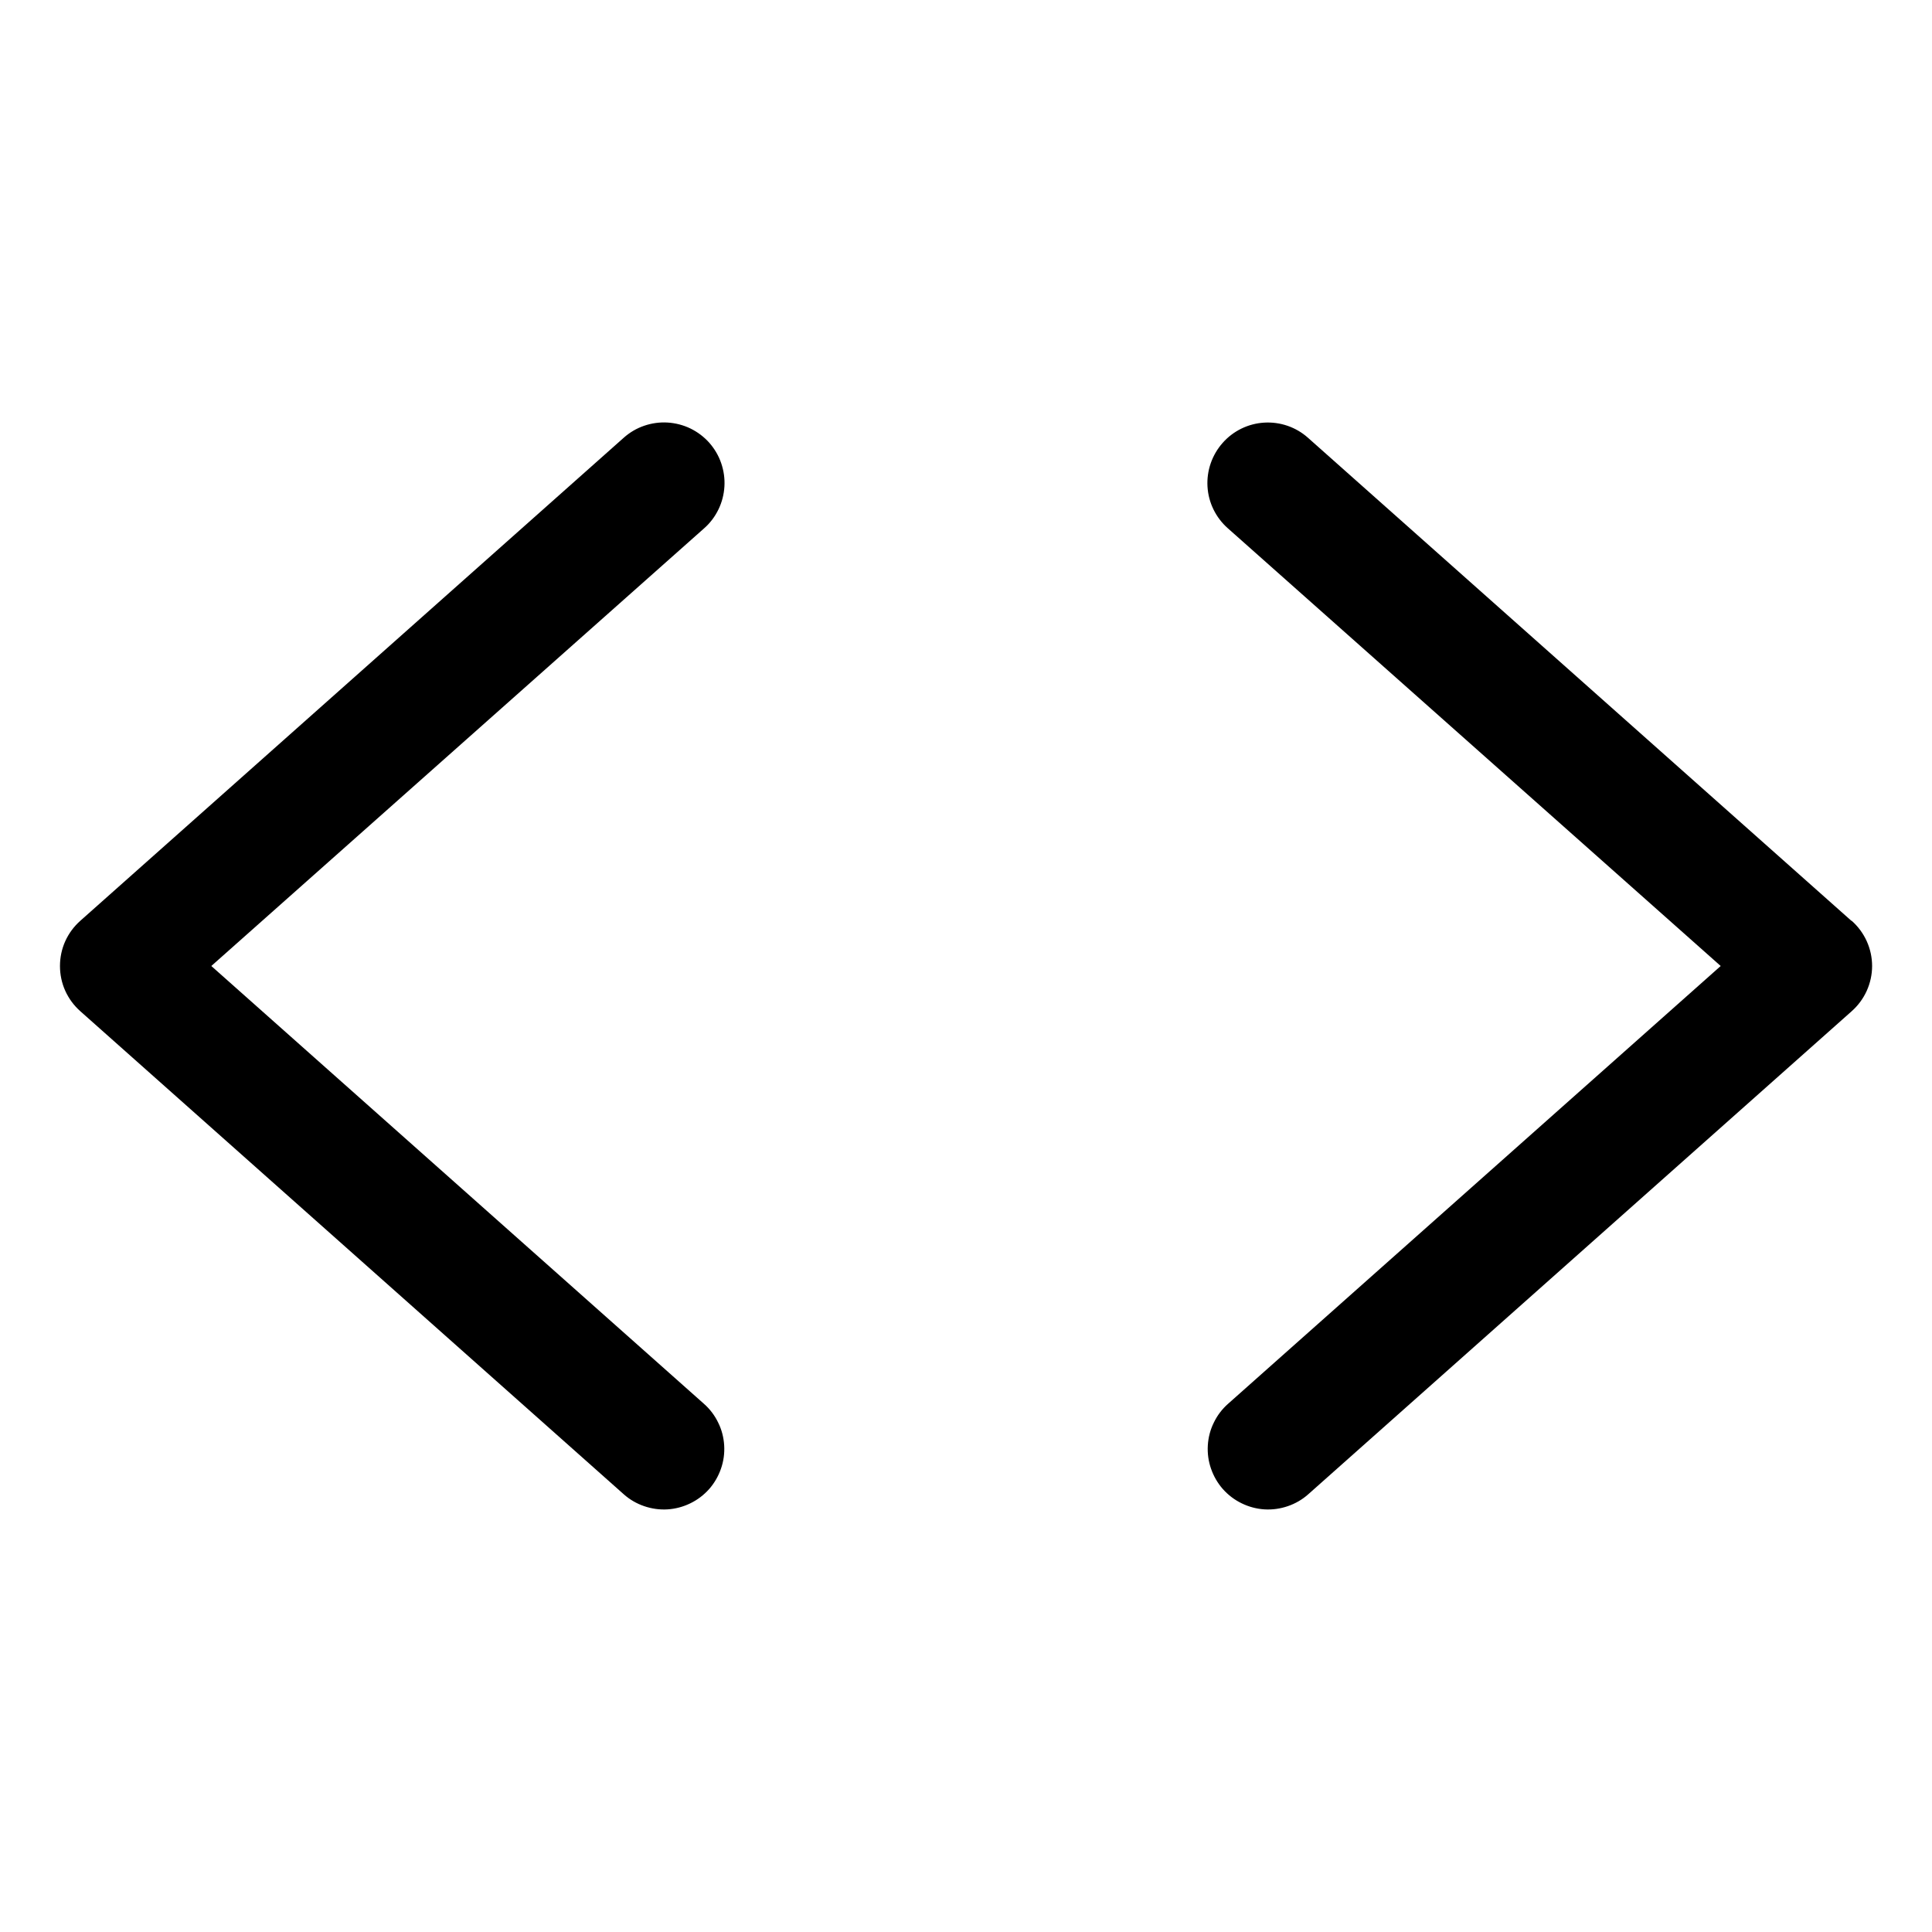 <svg width="24" height="24" viewBox="0 0 24 24" fill="currentColor" xmlns="http://www.w3.org/2000/svg">
    <path d="M8.748 6.562L2.625 12L8.744 17.438C8.818 17.503 8.878 17.582 8.921 17.671C8.965 17.759 8.99 17.856 8.996 17.954C9.002 18.053 8.989 18.151 8.956 18.245C8.924 18.338 8.874 18.424 8.809 18.498C8.743 18.572 8.664 18.632 8.575 18.675C8.487 18.718 8.39 18.744 8.292 18.75C8.194 18.756 8.095 18.742 8.002 18.71C7.908 18.678 7.822 18.628 7.748 18.562L0.998 12.562C0.919 12.492 0.855 12.406 0.811 12.309C0.767 12.212 0.745 12.106 0.745 12C0.745 11.894 0.767 11.788 0.811 11.691C0.855 11.594 0.919 11.508 0.998 11.438L7.748 5.438C7.822 5.372 7.908 5.321 8.002 5.289C8.095 5.257 8.194 5.243 8.293 5.249C8.391 5.255 8.488 5.28 8.577 5.323C8.665 5.366 8.745 5.426 8.811 5.5C8.876 5.574 8.927 5.66 8.959 5.754C8.991 5.847 9.005 5.946 8.999 6.044C8.993 6.143 8.968 6.24 8.925 6.328C8.882 6.417 8.822 6.497 8.748 6.562ZM22.998 11.438L16.248 5.438C16.099 5.305 15.903 5.238 15.704 5.25C15.505 5.262 15.319 5.353 15.188 5.502C15.056 5.651 14.988 5.847 15 6.046C15.012 6.245 15.103 6.43 15.252 6.562L21.375 12L15.256 17.438C15.182 17.503 15.122 17.582 15.079 17.671C15.035 17.759 15.01 17.856 15.004 17.954C14.998 18.053 15.011 18.151 15.044 18.245C15.076 18.338 15.126 18.424 15.191 18.498C15.257 18.572 15.336 18.632 15.425 18.675C15.513 18.718 15.61 18.744 15.708 18.75C15.806 18.756 15.905 18.742 15.998 18.71C16.092 18.678 16.178 18.628 16.252 18.562L23.002 12.562C23.081 12.492 23.145 12.406 23.189 12.309C23.233 12.212 23.256 12.106 23.256 12C23.256 11.894 23.233 11.788 23.189 11.691C23.145 11.594 23.081 11.508 23.002 11.438H22.998Z" fill="currentColor"/>
</svg>
